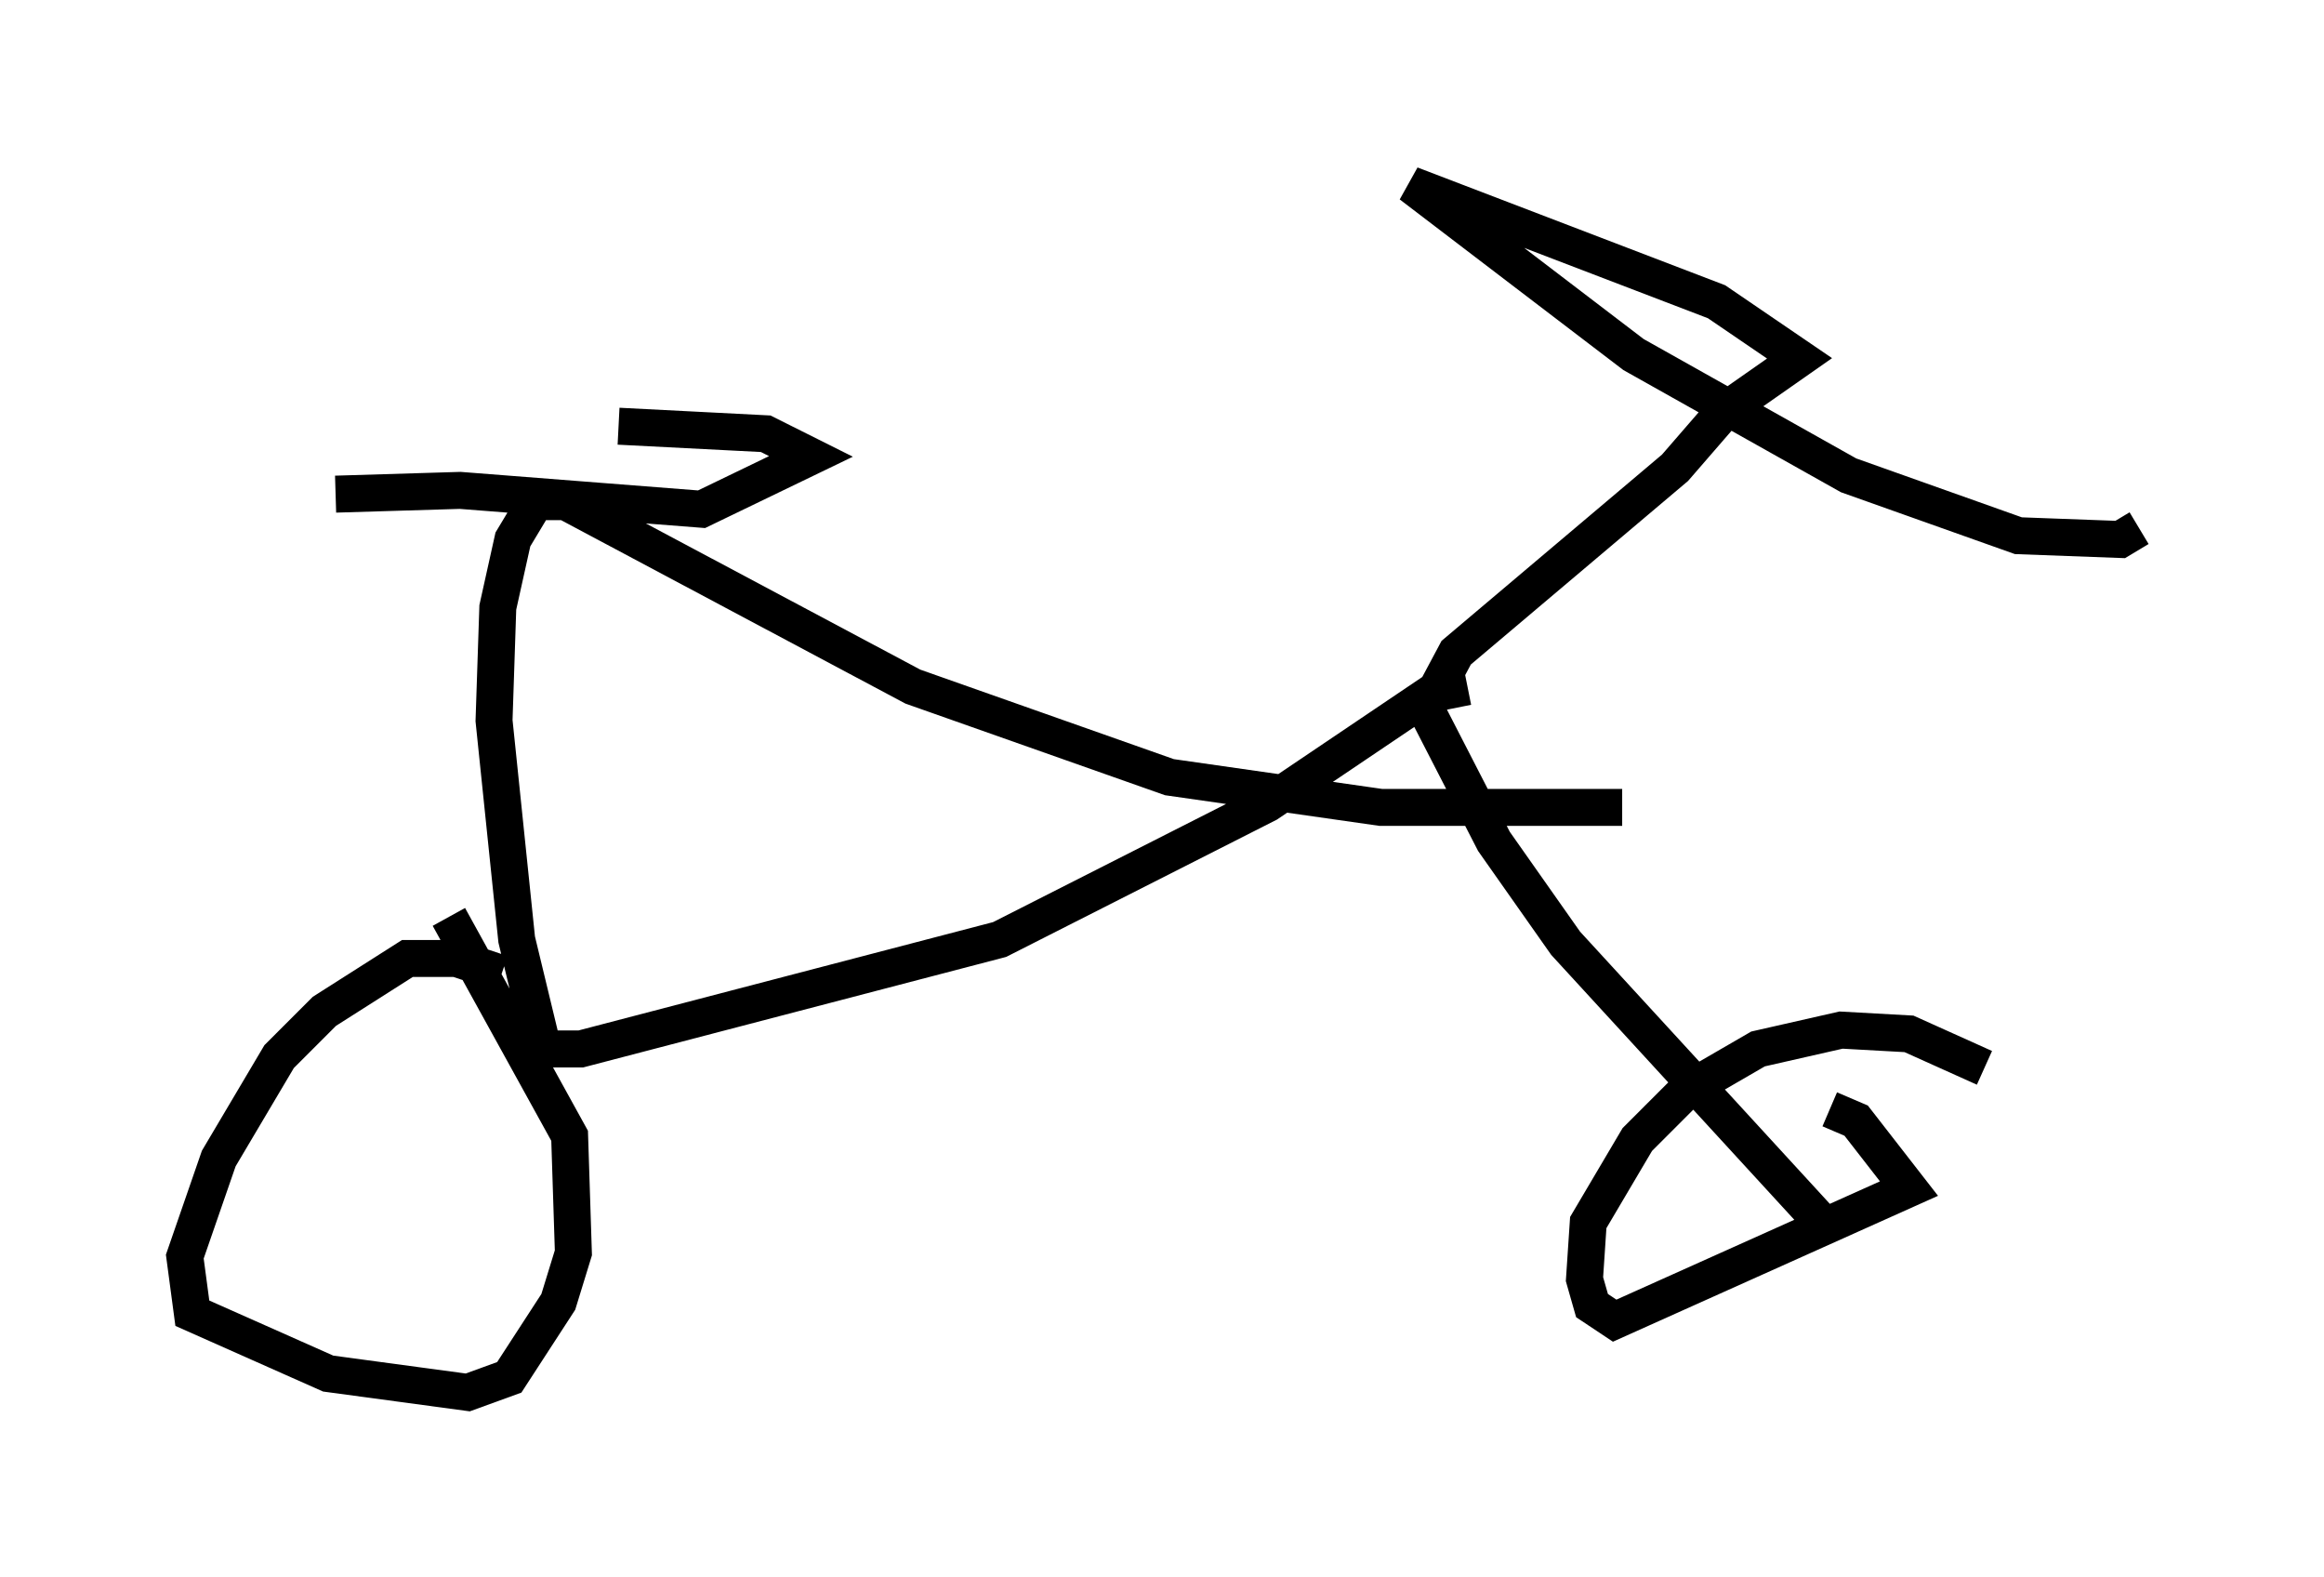 <?xml version="1.0" encoding="utf-8" ?>
<svg baseProfile="full" height="42.667" version="1.1" width="62.88" xmlns="http://www.w3.org/2000/svg" xmlns:ev="http://www.w3.org/2001/xml-events" xmlns:xlink="http://www.w3.org/1999/xlink"><defs /><rect fill="white" height="42.667" width="62.88" x="0" y="0" /><path d="M13.983, 26.948 m-0.408, -0.613 l-1.225, -0.408 -1.327, 0.0 l-2.246, 1.429 -1.225, 1.225 l-1.633, 2.756 -0.919, 2.654 l0.204, 1.531 3.675, 1.633 l3.777, 0.51 1.123, -0.408 l1.327, -2.042 0.408, -1.327 l-0.102, -3.165 -3.267, -5.921 m41.548, 4.083 l-2.042, -0.919 -1.838, -0.102 l-2.246, 0.51 -1.94, 1.123 l-1.327, 1.327 -1.327, 2.246 l-0.102, 1.531 0.204, 0.715 l0.613, 0.408 7.963, -3.573 l-1.429, -1.838 -0.715, -0.306 m-0.306, 2.96 l-6.84, -7.452 -1.94, -2.756 l-1.838, -3.573 0.817, -1.531 l5.921, -5.002 1.327, -1.531 l2.042, -1.429 -2.246, -1.531 l-8.269, -3.165 6.023, 4.594 l5.819, 3.267 4.594, 1.633 l2.756, 0.102 0.51, -0.306 m-18.171, 4.288 l-1.021, 0.204 -4.39, 2.96 l-7.248, 3.675 -11.331, 2.96 l-1.021, 0.0 -0.715, -2.96 l-0.613, -5.921 0.102, -3.063 l0.408, -1.838 0.613, -1.021 l0.817, 0.0 9.392, 5.002 l6.942, 2.45 5.717, 0.817 l6.533, 0.0 m-34.811, -8.473 l3.369, -0.102 6.533, 0.51 l2.96, -1.429 -1.225, -0.613 l-3.981, -0.204 " fill="none" stroke="black" stroke-width="1" /></svg>